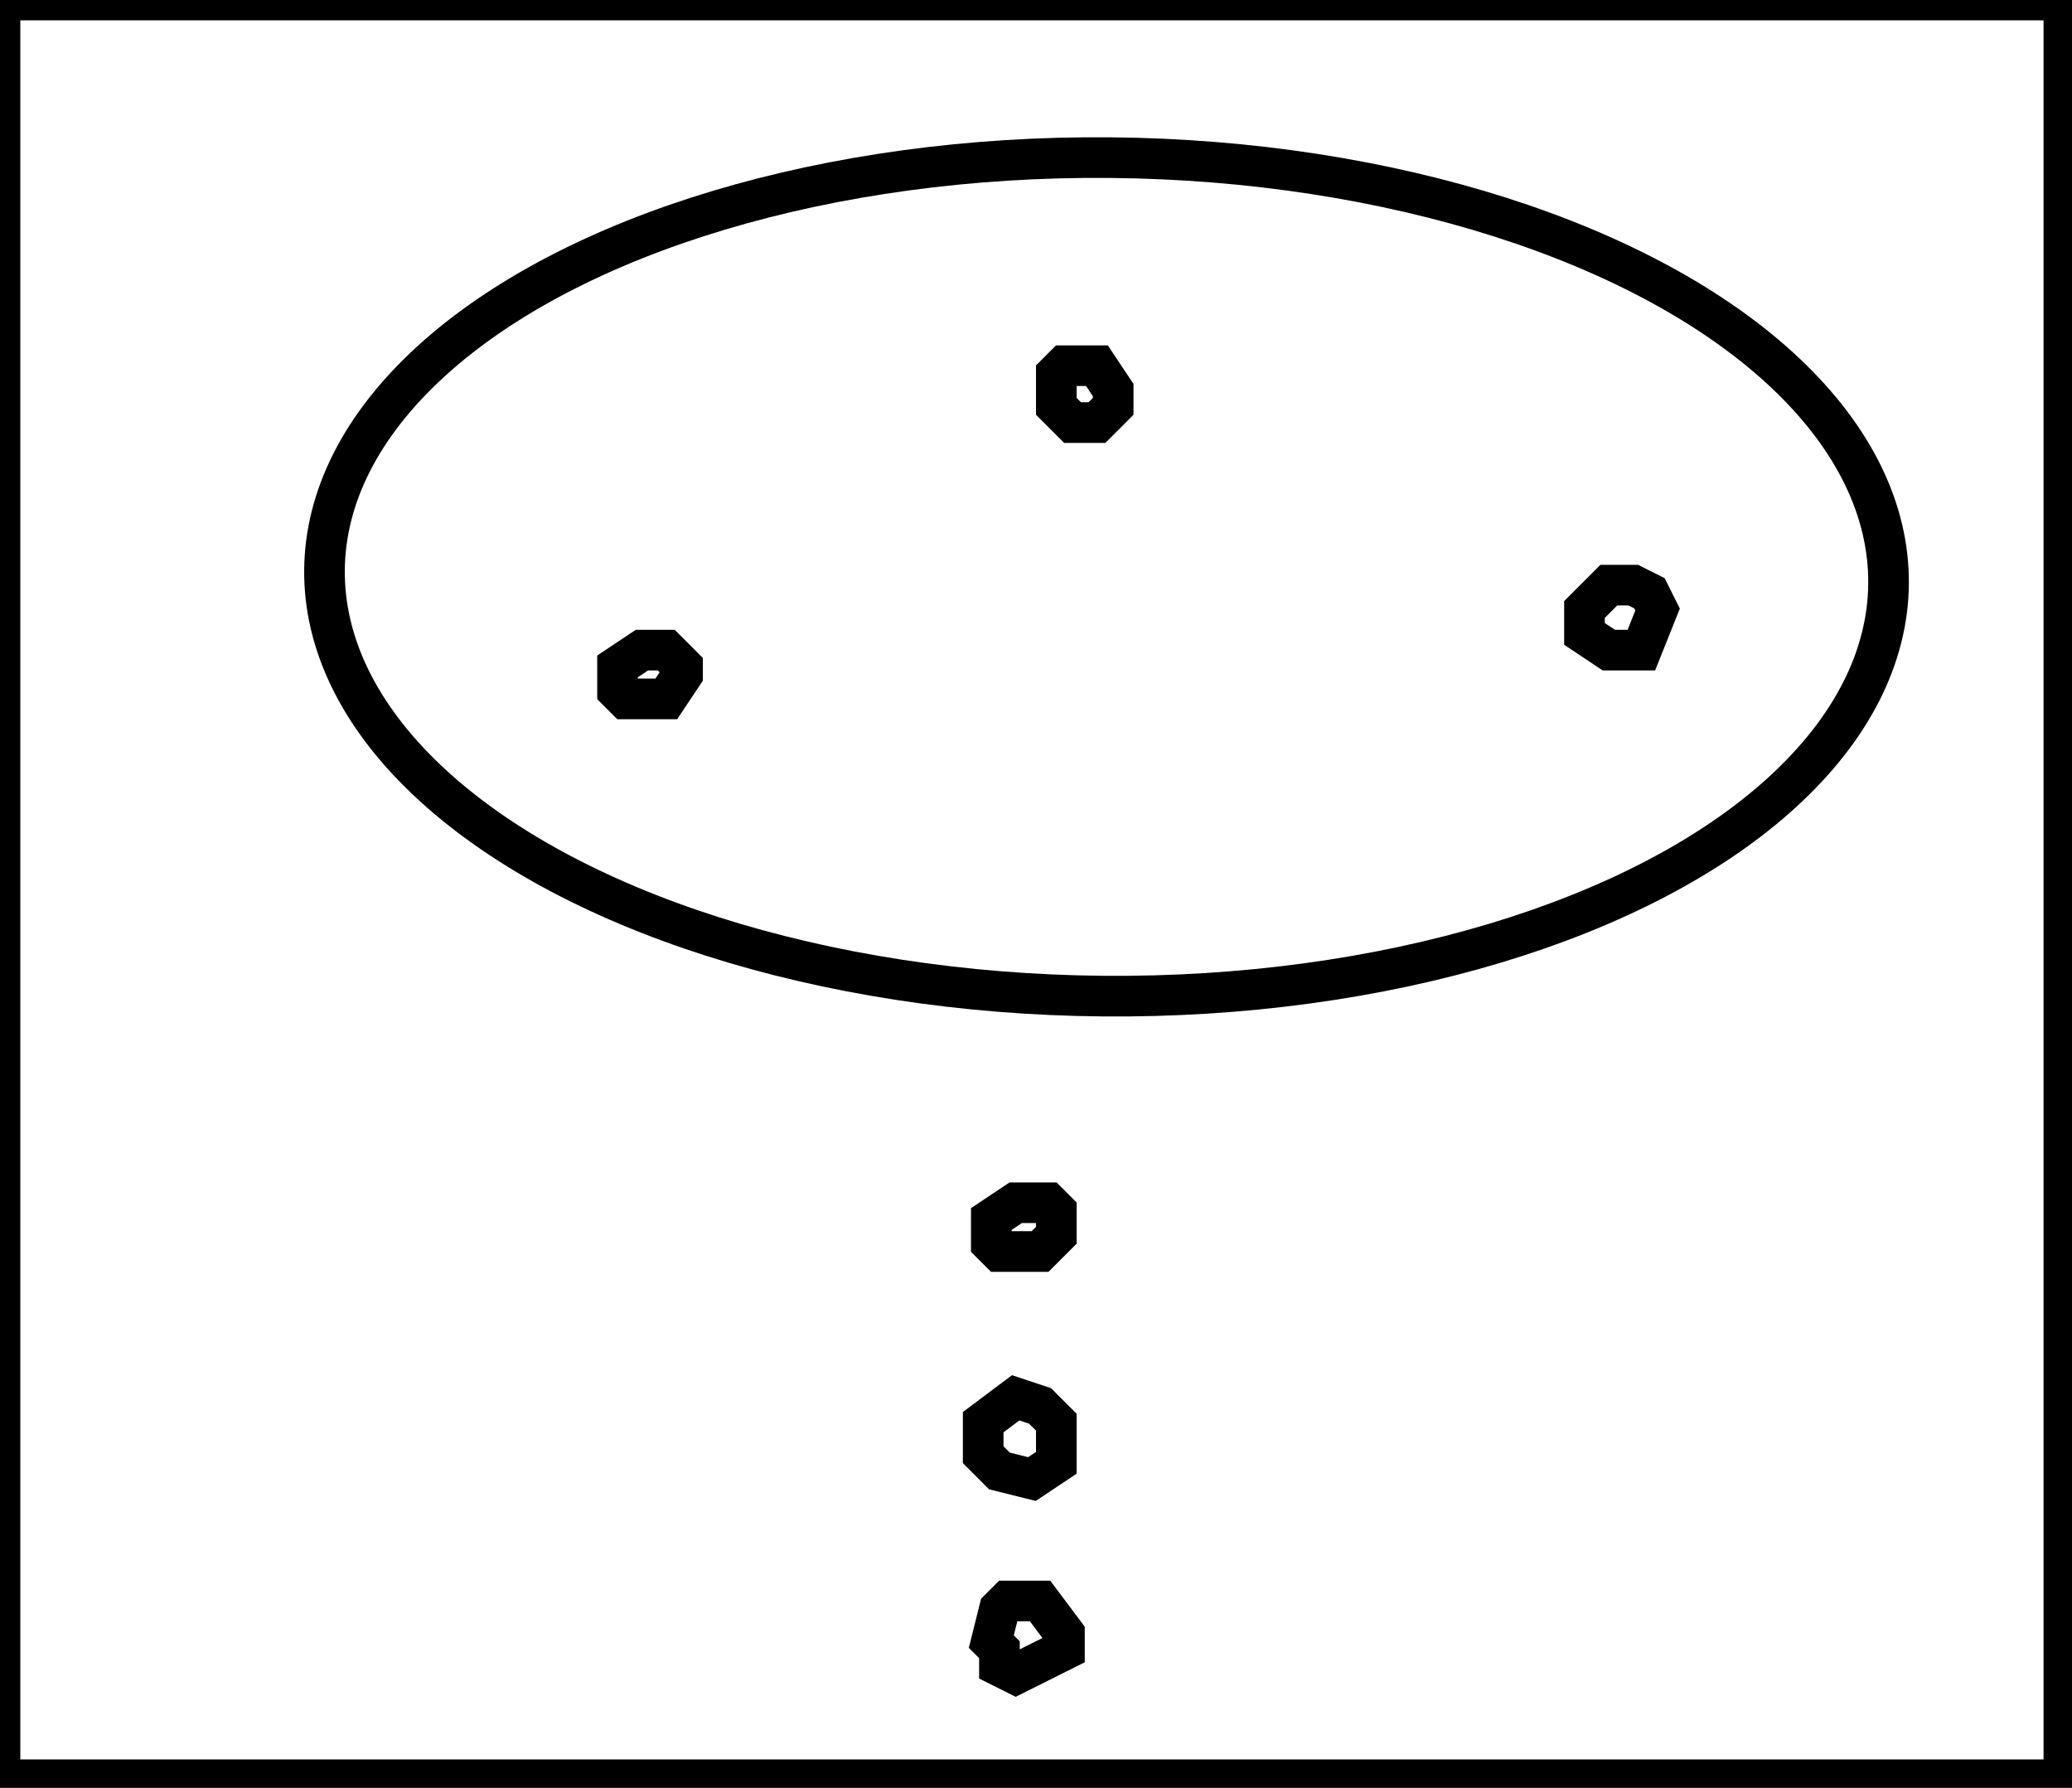 <?xml version="1.0" encoding="utf-8" ?>
<svg baseProfile="full" height="220" version="1.1" width="255" xmlns="http://www.w3.org/2000/svg" xmlns:ev="http://www.w3.org/2001/xml-events" xmlns:xlink="http://www.w3.org/1999/xlink"><defs /><rect fill="white" height="220" width="255" x="0" y="0" /><path d="M 128,197 L 124,197 L 123,198 L 122,202 L 123,203 L 123,205 L 125,206 L 131,203 L 131,201 Z" fill="none" stroke="black" stroke-width="5" /><path d="M 125,172 L 121,175 L 121,179 L 123,181 L 127,182 L 130,180 L 130,175 L 128,173 Z" fill="none" stroke="black" stroke-width="5" /><path d="M 122,150 L 122,153 L 123,154 L 128,154 L 130,152 L 130,149 L 129,148 L 125,148 Z" fill="none" stroke="black" stroke-width="5" /><path d="M 76,82 L 76,85 L 77,86 L 82,86 L 84,83 L 84,82 L 82,80 L 79,80 Z" fill="none" stroke="black" stroke-width="5" /><path d="M 198,72 L 195,75 L 195,78 L 198,80 L 202,80 L 204,75 L 203,73 L 201,72 Z" fill="none" stroke="black" stroke-width="5" /><path d="M 131,45 L 130,46 L 130,50 L 132,52 L 135,52 L 137,50 L 137,48 L 135,45 Z" fill="none" stroke="black" stroke-width="5" /><ellipse cx="136.179" cy="70.984" fill="none" rx="51.59" ry="96.248" stroke="black" stroke-width="5" transform="rotate(90.512, 136.179, 70.984)" /><path d="M 0,0 L 0,219 L 254,219 L 254,0 Z" fill="none" stroke="black" stroke-width="5" /></svg>